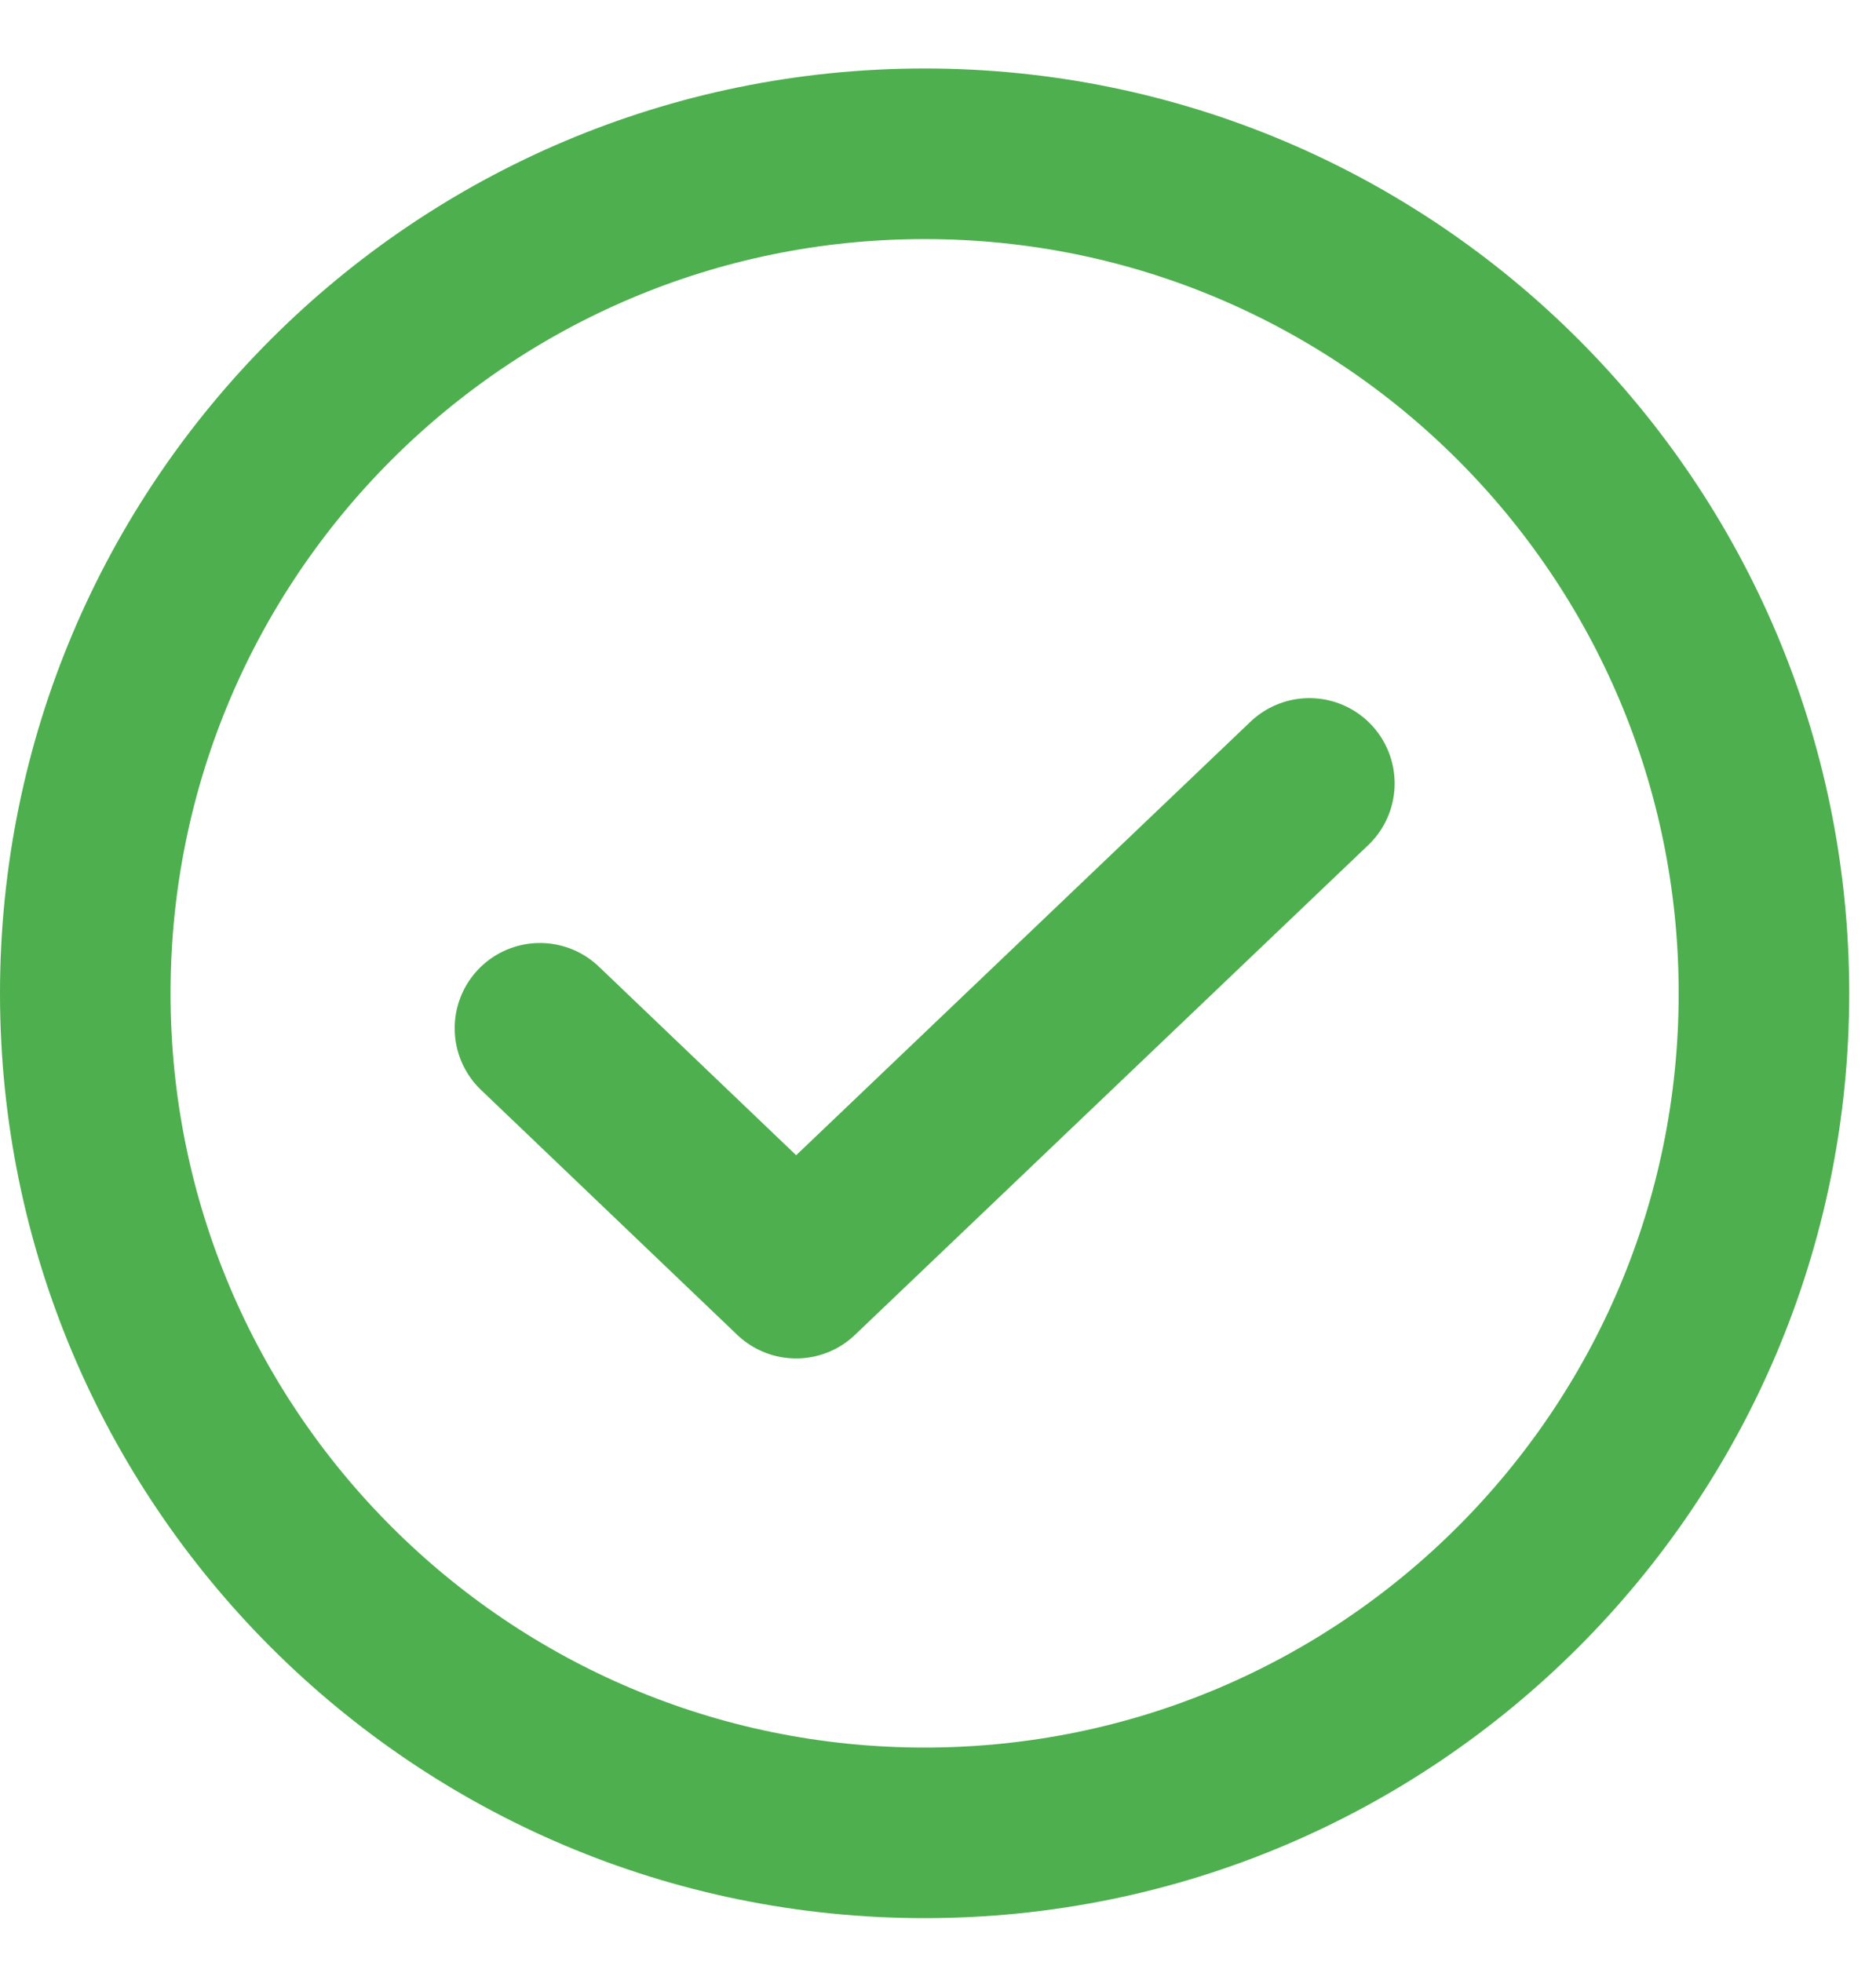<svg xmlns="http://www.w3.org/2000/svg" width="22" height="23" viewBox="0 0 22 23" fill="none">
<path d="M15.355 9.185L9.336 14.927L6.332 12.056" stroke="#4EAF4E" stroke-width="2" stroke-linecap="round" stroke-linejoin="round"/>
<path d="M10.843 21.489C16.279 21.489 20.686 17.082 20.686 11.646C20.686 6.21 16.279 1.803 10.843 1.803C5.407 1.803 1 6.21 1 11.646C1 17.082 5.407 21.489 10.843 21.489Z" stroke="#4EAF4E" stroke-width="2" stroke-linecap="round" stroke-linejoin="round"/>
</svg>